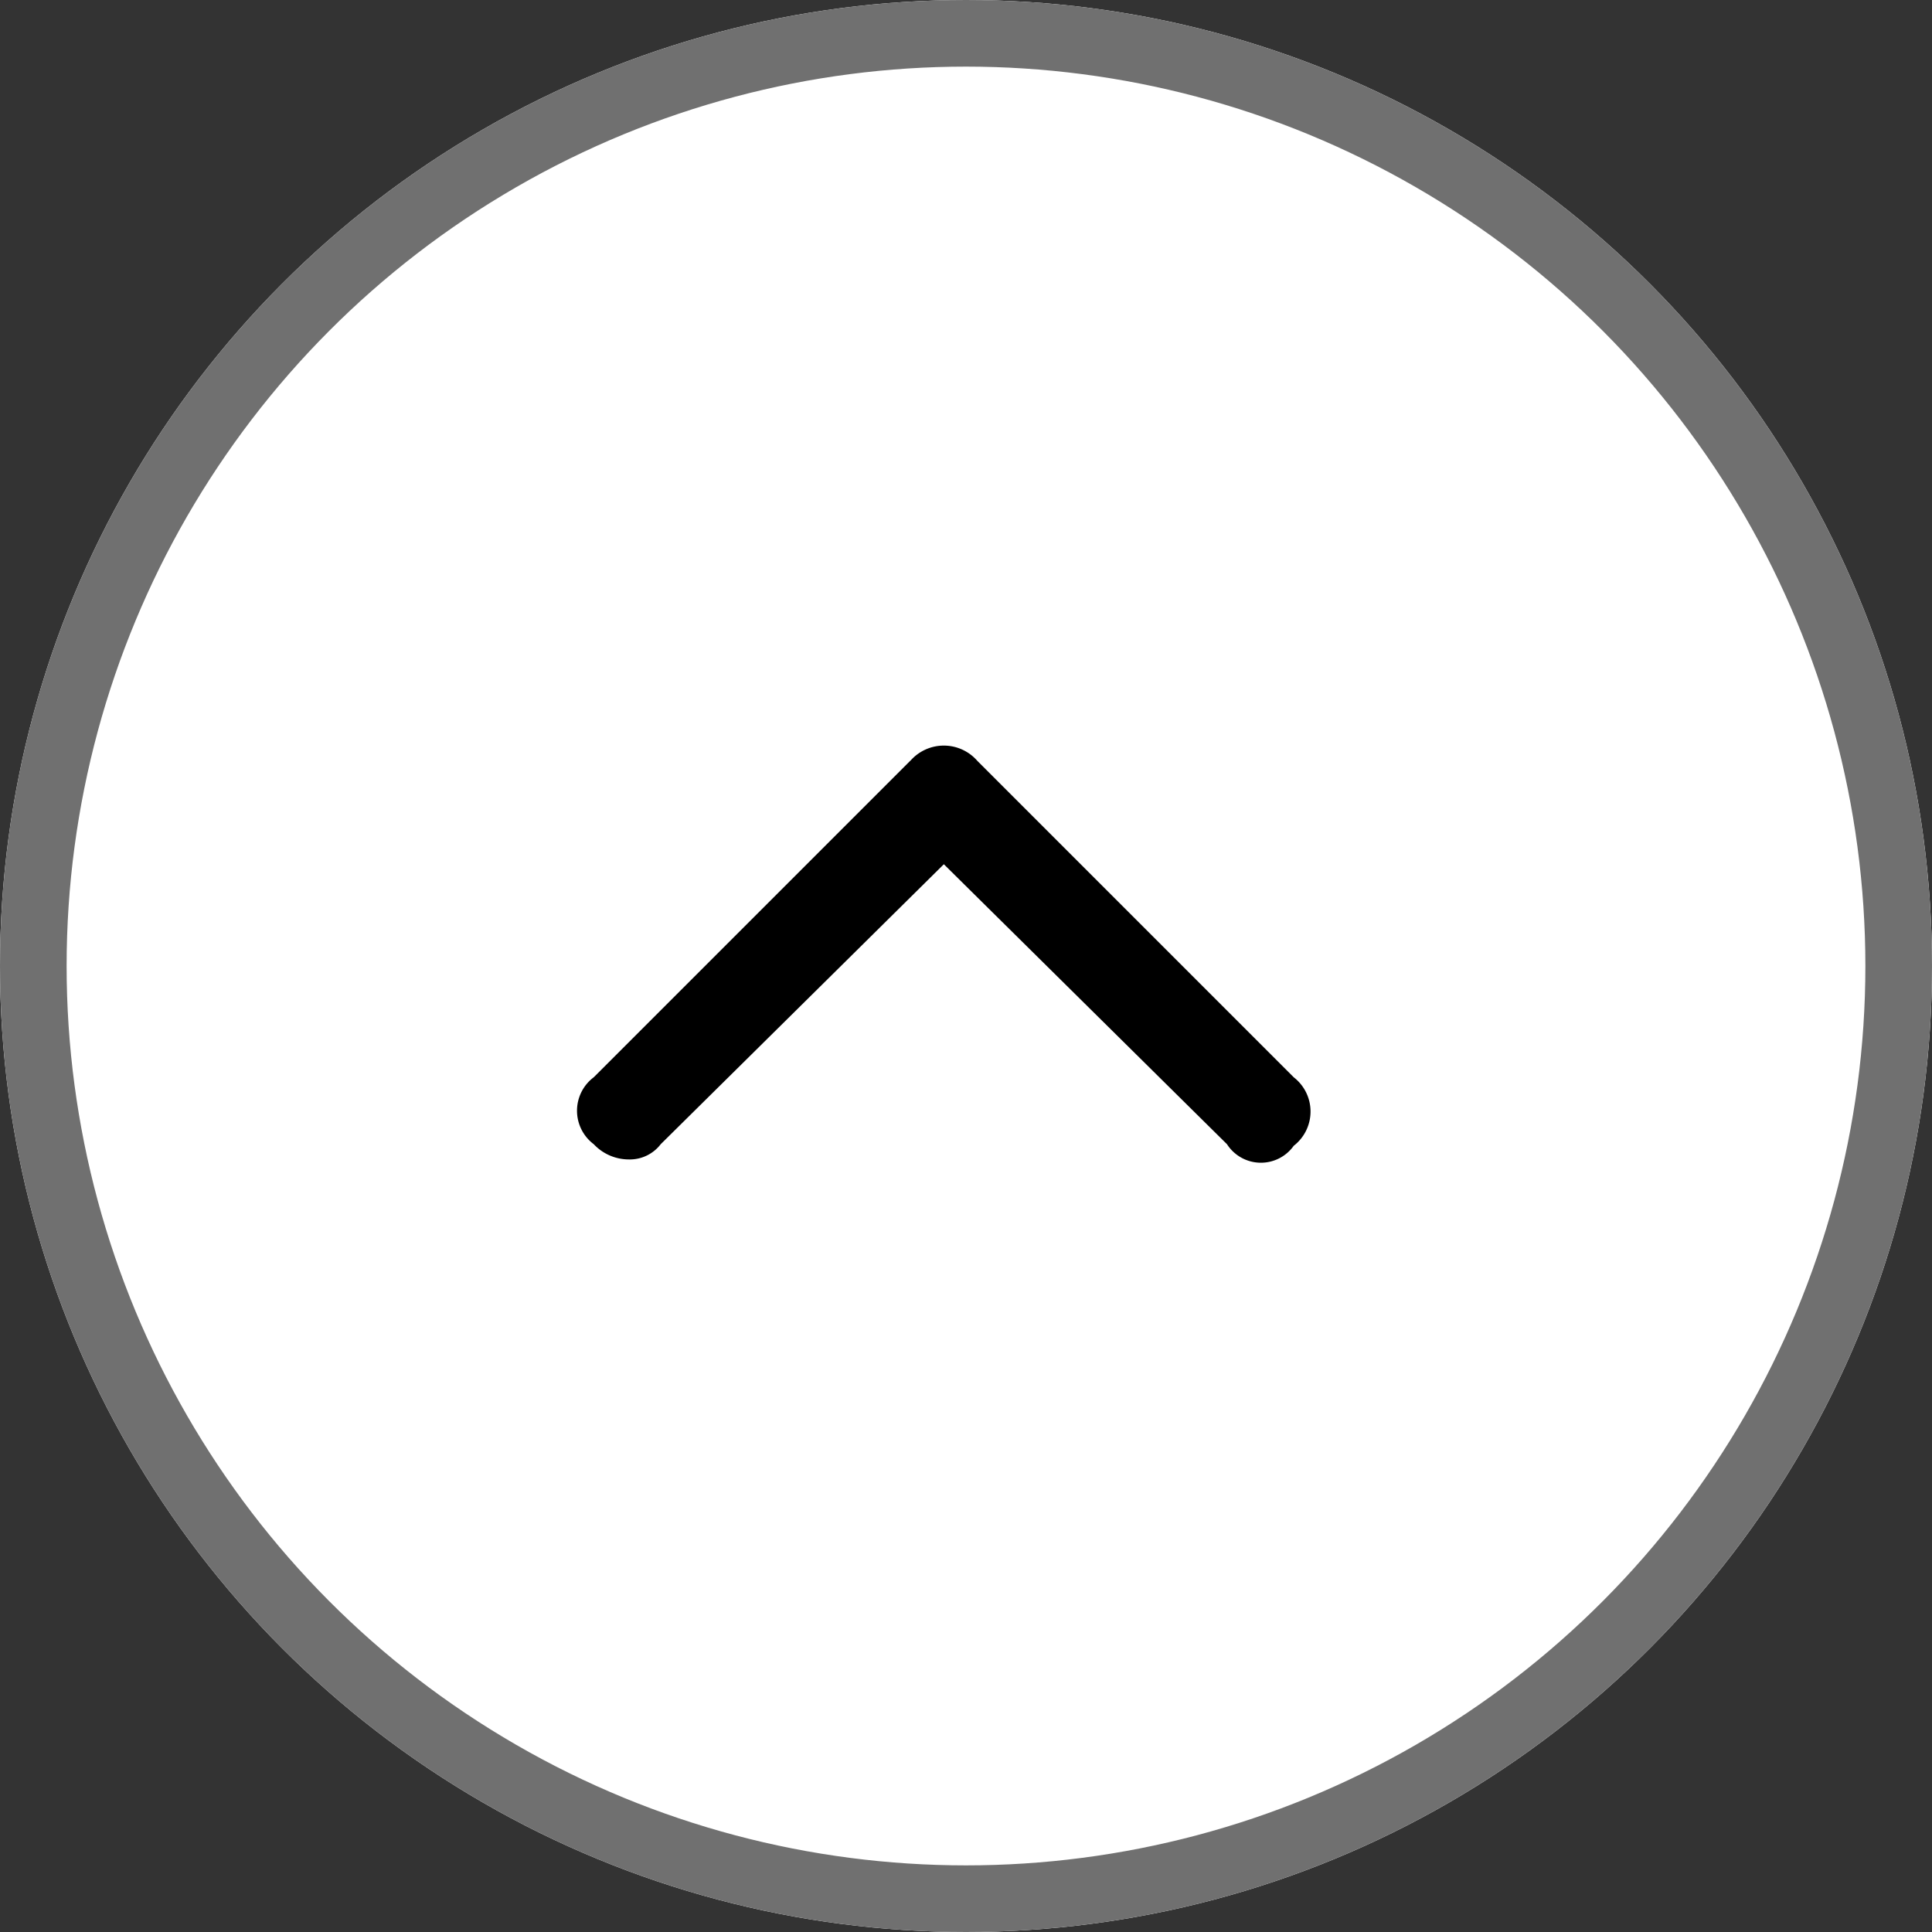 <svg xmlns="http://www.w3.org/2000/svg" width="58" height="58" viewBox="0 0 58 58">
  <rect x="0" y="0" width="58" height="58" fill="#333333" stroke="none"/>
  <g id="Gruppe_1357" data-name="Gruppe 1357" transform="translate(-787.001 -3617.5)">
    <g id="Gruppe_35" data-name="Gruppe 35" transform="translate(787.334 3617.5)">
      <g id="Ellipse_1" data-name="Ellipse 1" transform="translate(-0.333 0)" fill="#fff" stroke="#707070" stroke-width="2">
        <circle cx="29" cy="29" r="29" stroke="none"/>
        <circle cx="29" cy="29" r="28" fill="none"/>
      </g>
    </g>
    <path id="arrow_carrot_left" data-name="arrow carrot left" d="M.457,12.014l9.5,9.5a1.256,1.256,0,0,0,2.01,0,1.444,1.444,0,0,0,.457-1.051,1.169,1.169,0,0,0-.457-.959l-8.405-8.5,8.405-8.5A1.21,1.21,0,0,0,12.014.5,1.3,1.3,0,0,0,9.958.5L.457,10a1.334,1.334,0,0,0,0,2.01Zm28.778,18" transform="translate(826.34 3639.883) rotate(90)"/>
  </g>
</svg>
